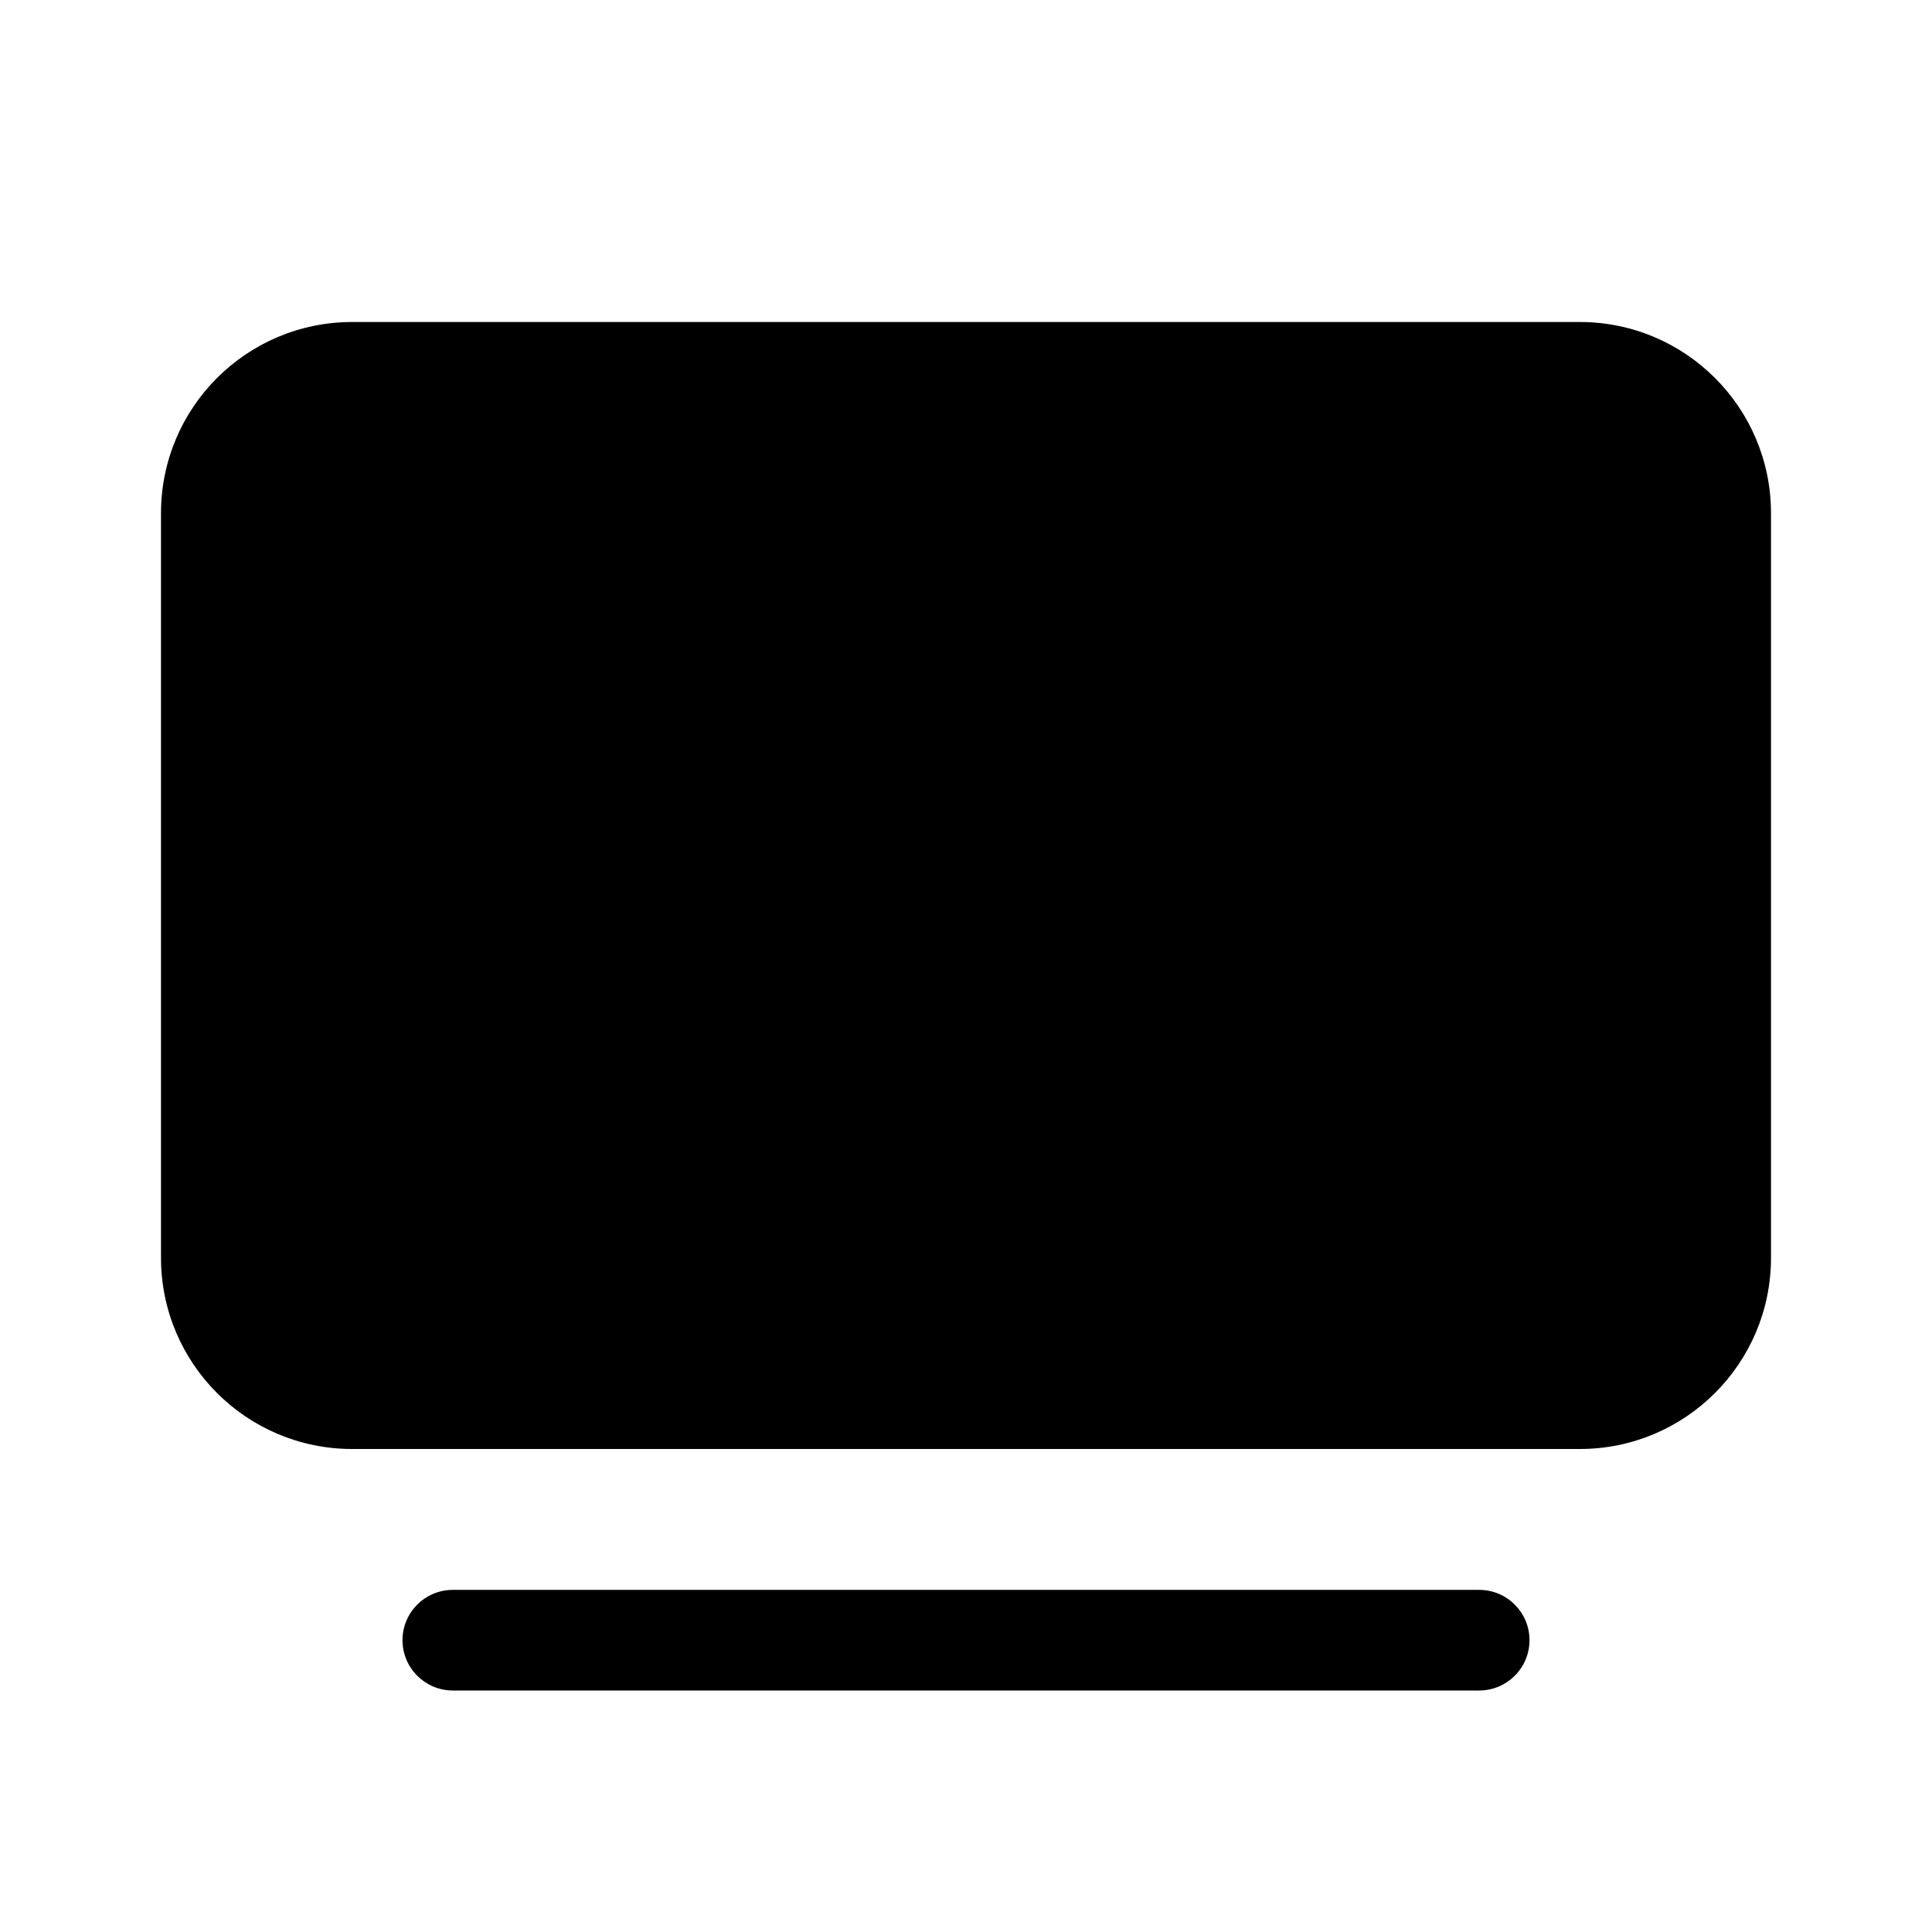 <svg viewBox="0 0 48 48" fill="none" xmlns="http://www.w3.org/2000/svg">
  <path d="M4 12.75C4 10.127 6.127 8 8.75 8H39.25C41.873 8 44 10.127 44 12.75V31.25C44 33.873 41.873 36 39.25 36H8.75C6.127 36 4 33.873 4 31.25V12.75Z" fill="currentColor" />
  <path d="M11.25 39.5C10.56 39.5 10 40.06 10 40.75C10 41.44 10.56 42 11.25 42H36.75C37.44 42 38 41.44 38 40.75C38 40.06 37.44 39.5 36.75 39.5H11.25Z" fill="currentColor" />
</svg>
